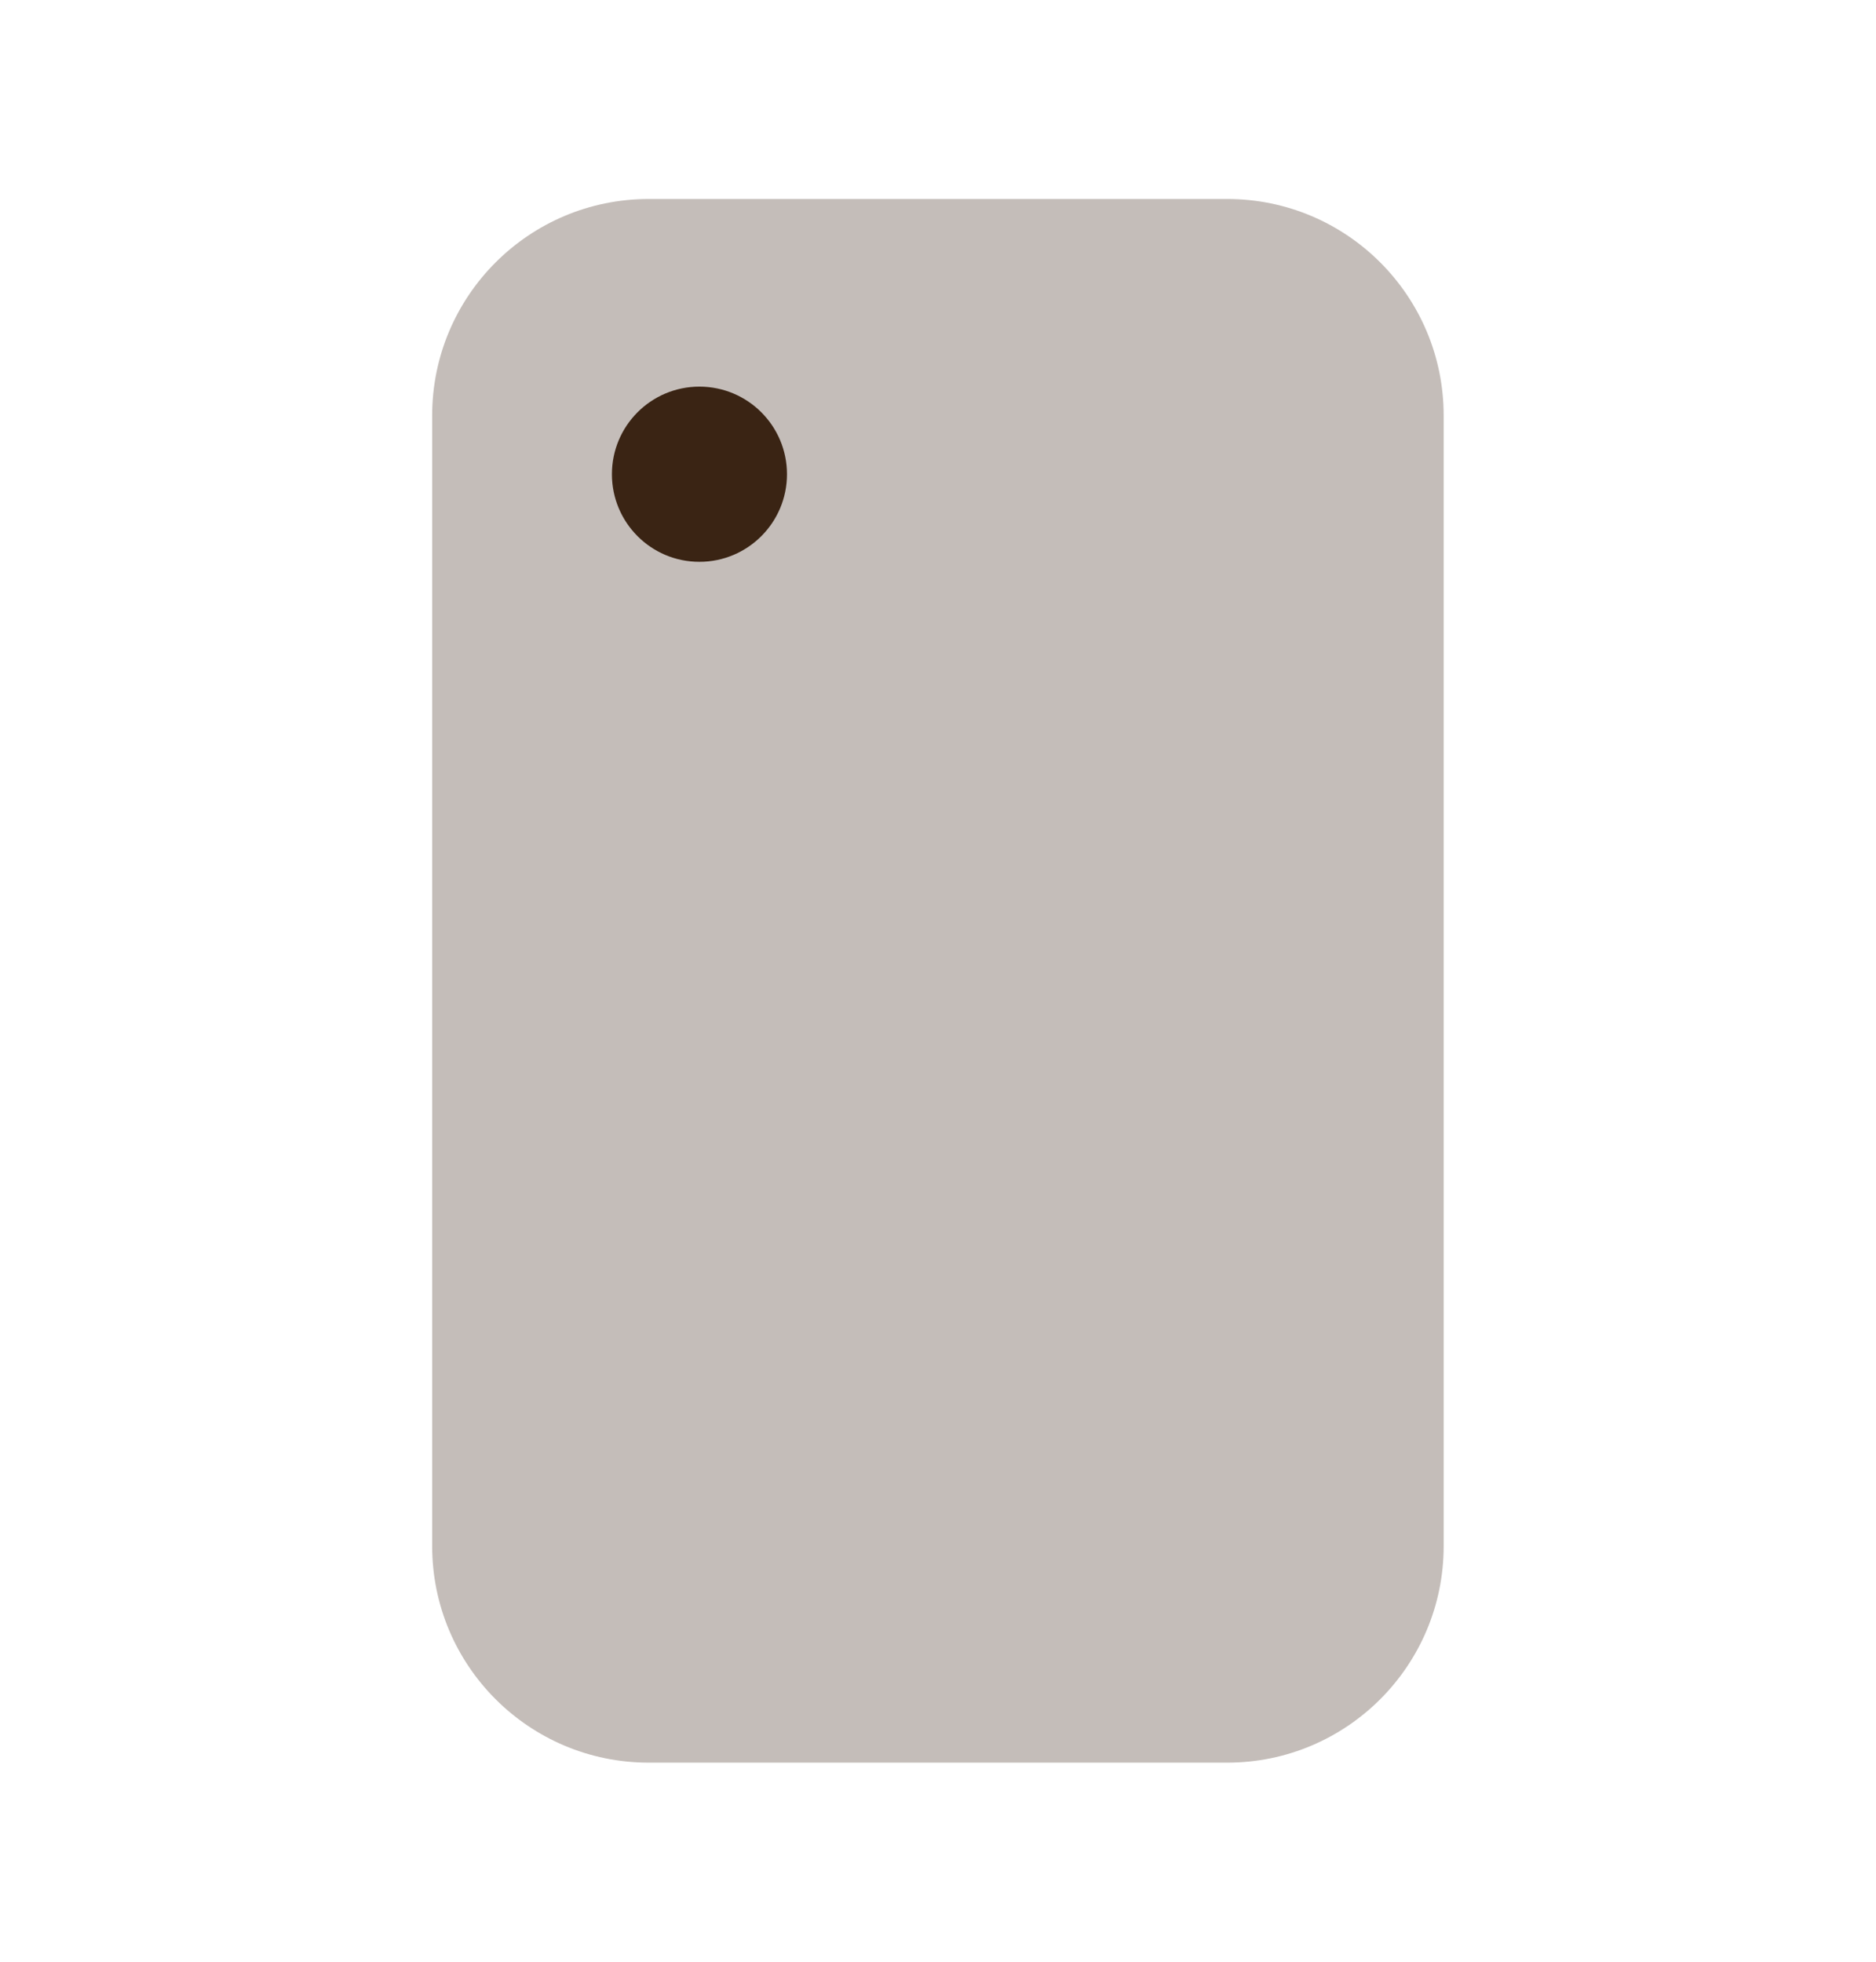 <svg width="22" height="23" viewBox="0 0 22 23" fill="none" xmlns="http://www.w3.org/2000/svg">
<path opacity="0.3" d="M14.391 2.333H7.608C6.205 2.333 5.068 3.47 5.068 4.872V18.127C5.068 19.529 6.205 20.666 7.608 20.666H14.391C15.793 20.666 16.93 19.529 16.93 18.127V4.872C16.93 3.47 15.793 2.333 14.391 2.333Z" fill="#3A2414"/>
<path d="M8.202 6.587C8.769 6.587 9.229 6.127 9.229 5.56C9.229 4.993 8.769 4.533 8.202 4.533C7.635 4.533 7.176 4.993 7.176 5.56C7.176 6.127 7.635 6.587 8.202 6.587Z" fill="#3A2414"/>
</svg>
